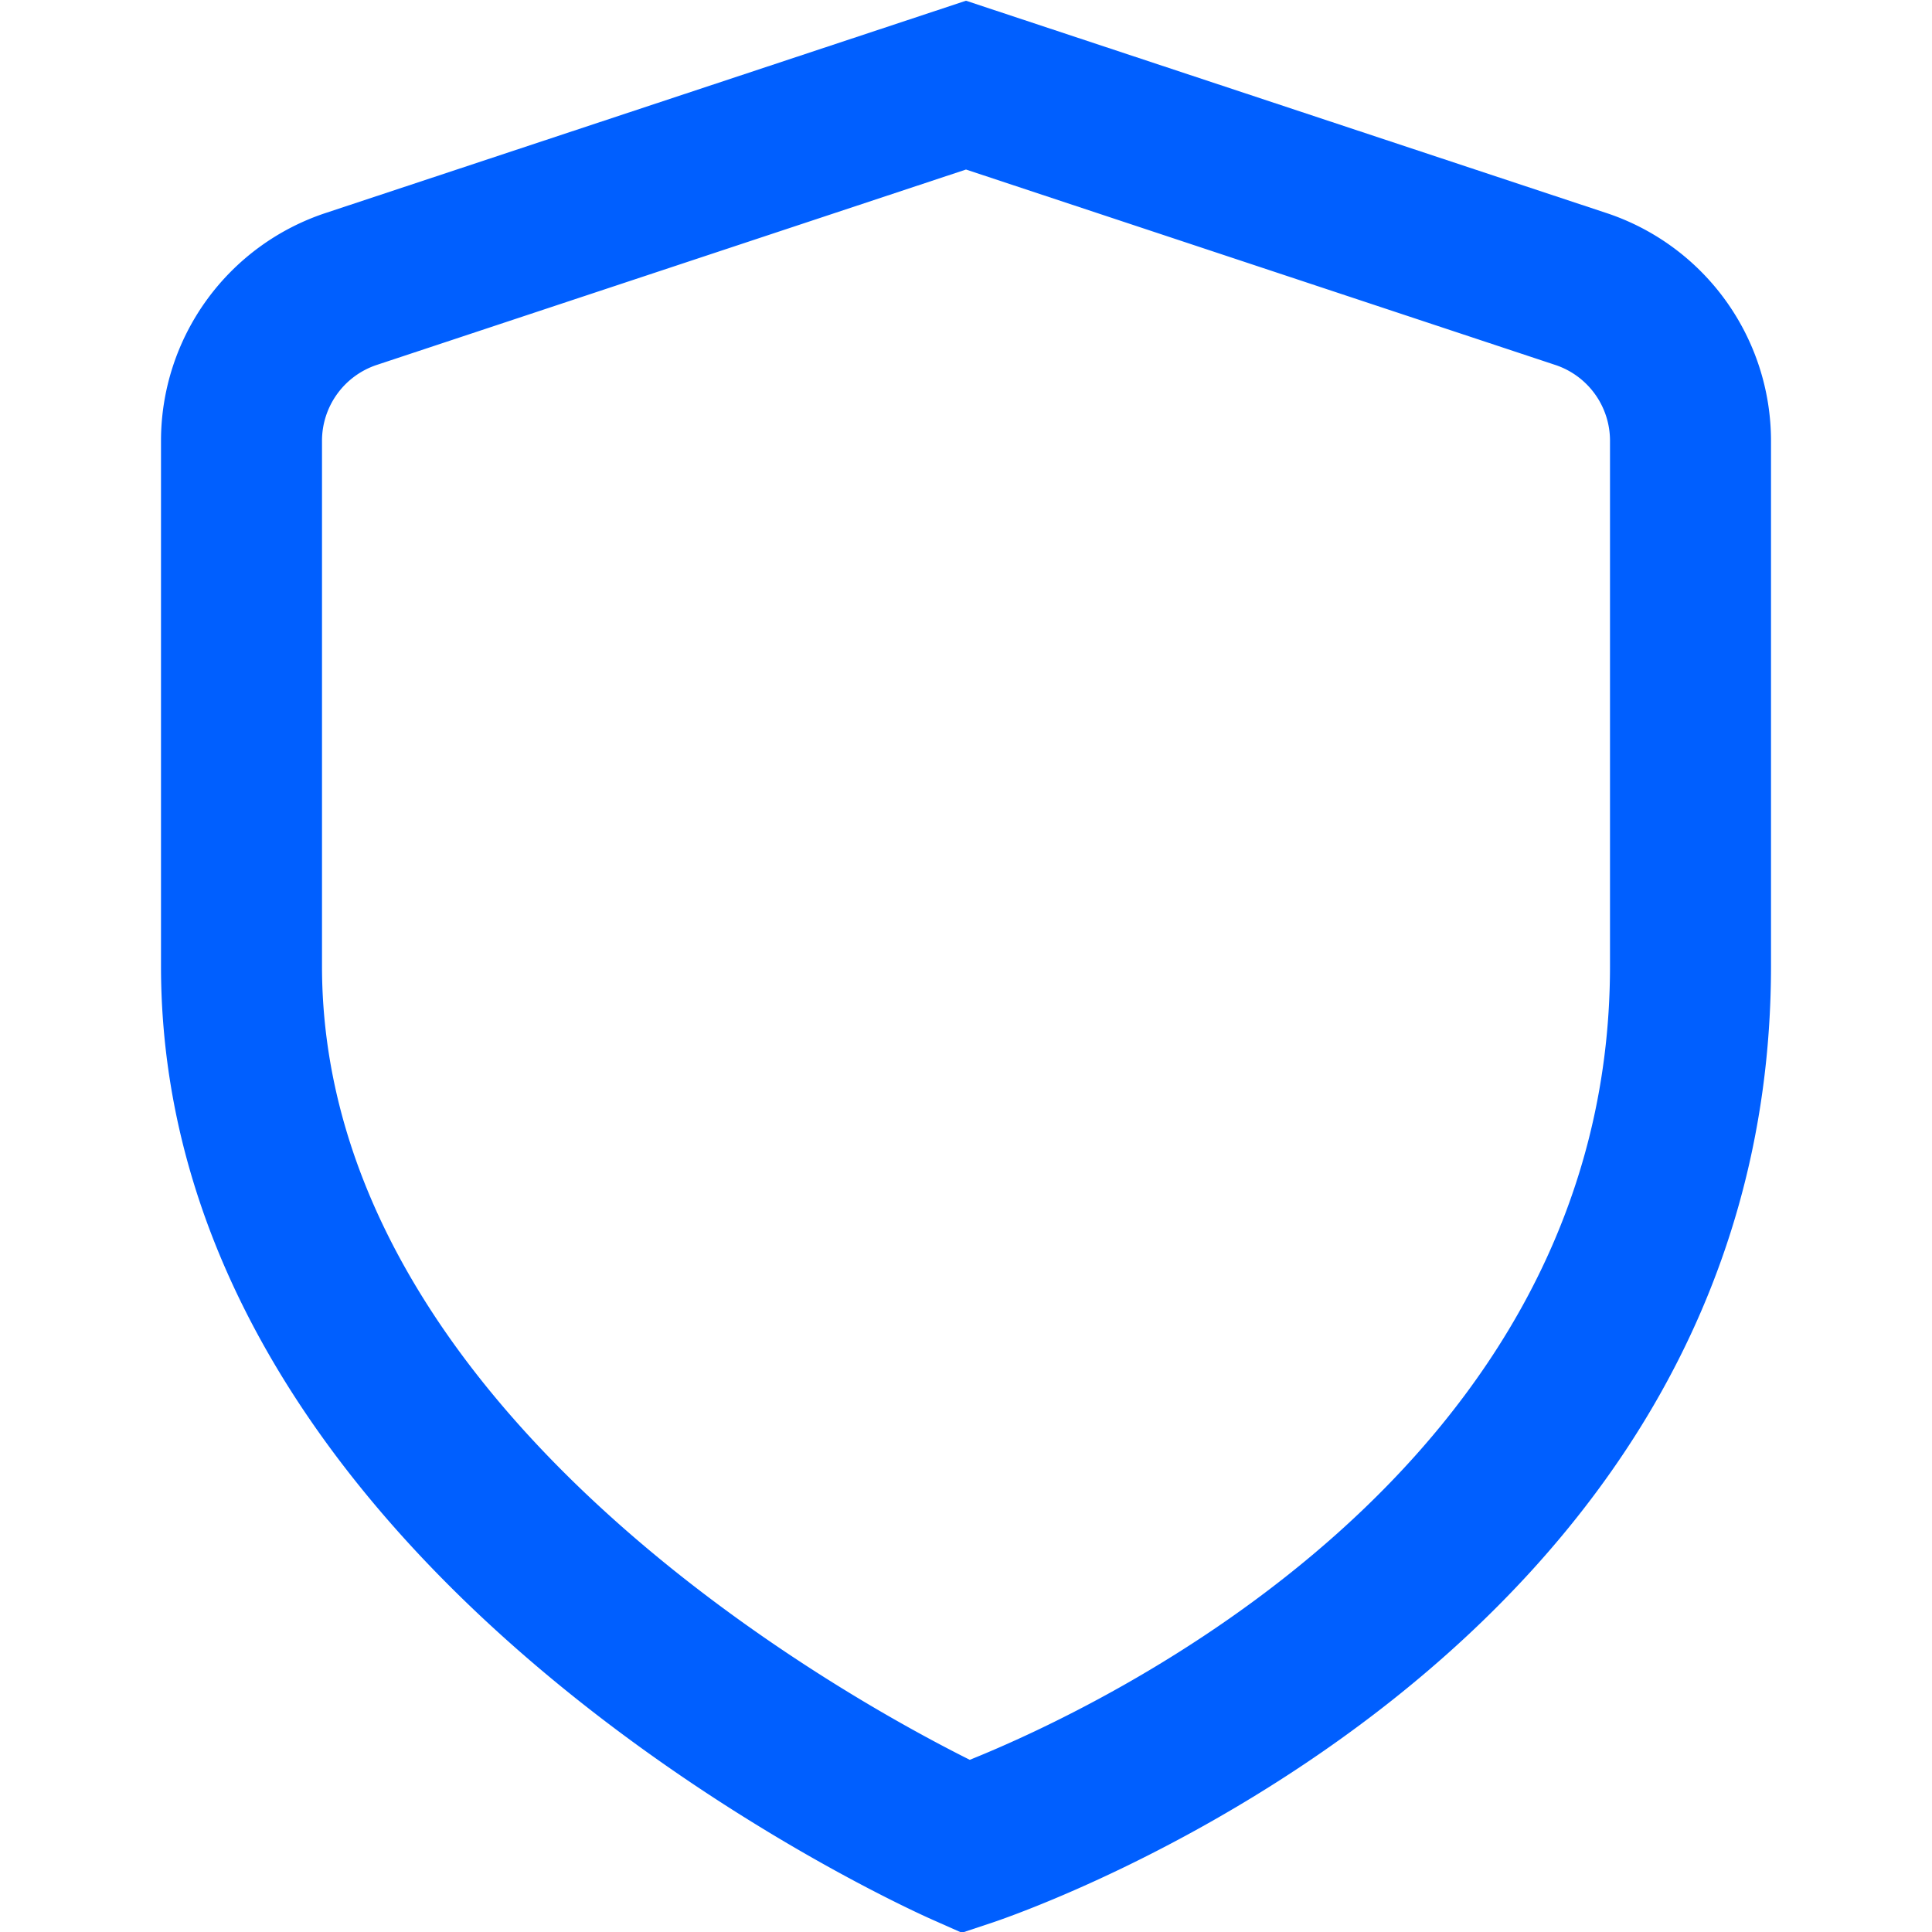 <svg xmlns="http://www.w3.org/2000/svg" viewBox="0 0 24 24"><defs><style>.cls-1{fill:#005fff;}</style></defs><title>68 shield</title><g id="_01_align_center" data-name="01 align center"><path class="cls-1" d="M19.949,2.644,12,.009,4.051,2.644A2.982,2.982,0,0,0,2,5.476V12c0,7.524,9.2,11.679,9.594,11.852l.354.157.368-.122C12.711,23.755,22,20.577,22,12V5.476A2.983,2.983,0,0,0,19.949,2.644ZM20,12c0,6.263-6.349,9.216-7.953,9.861C10.44,21.058,4,17.494,4,12V5.476a.994.994,0,0,1,.684-.944L12,2.106l7.316,2.426A.992.992,0,0,1,20,5.476Z"/></g></svg>